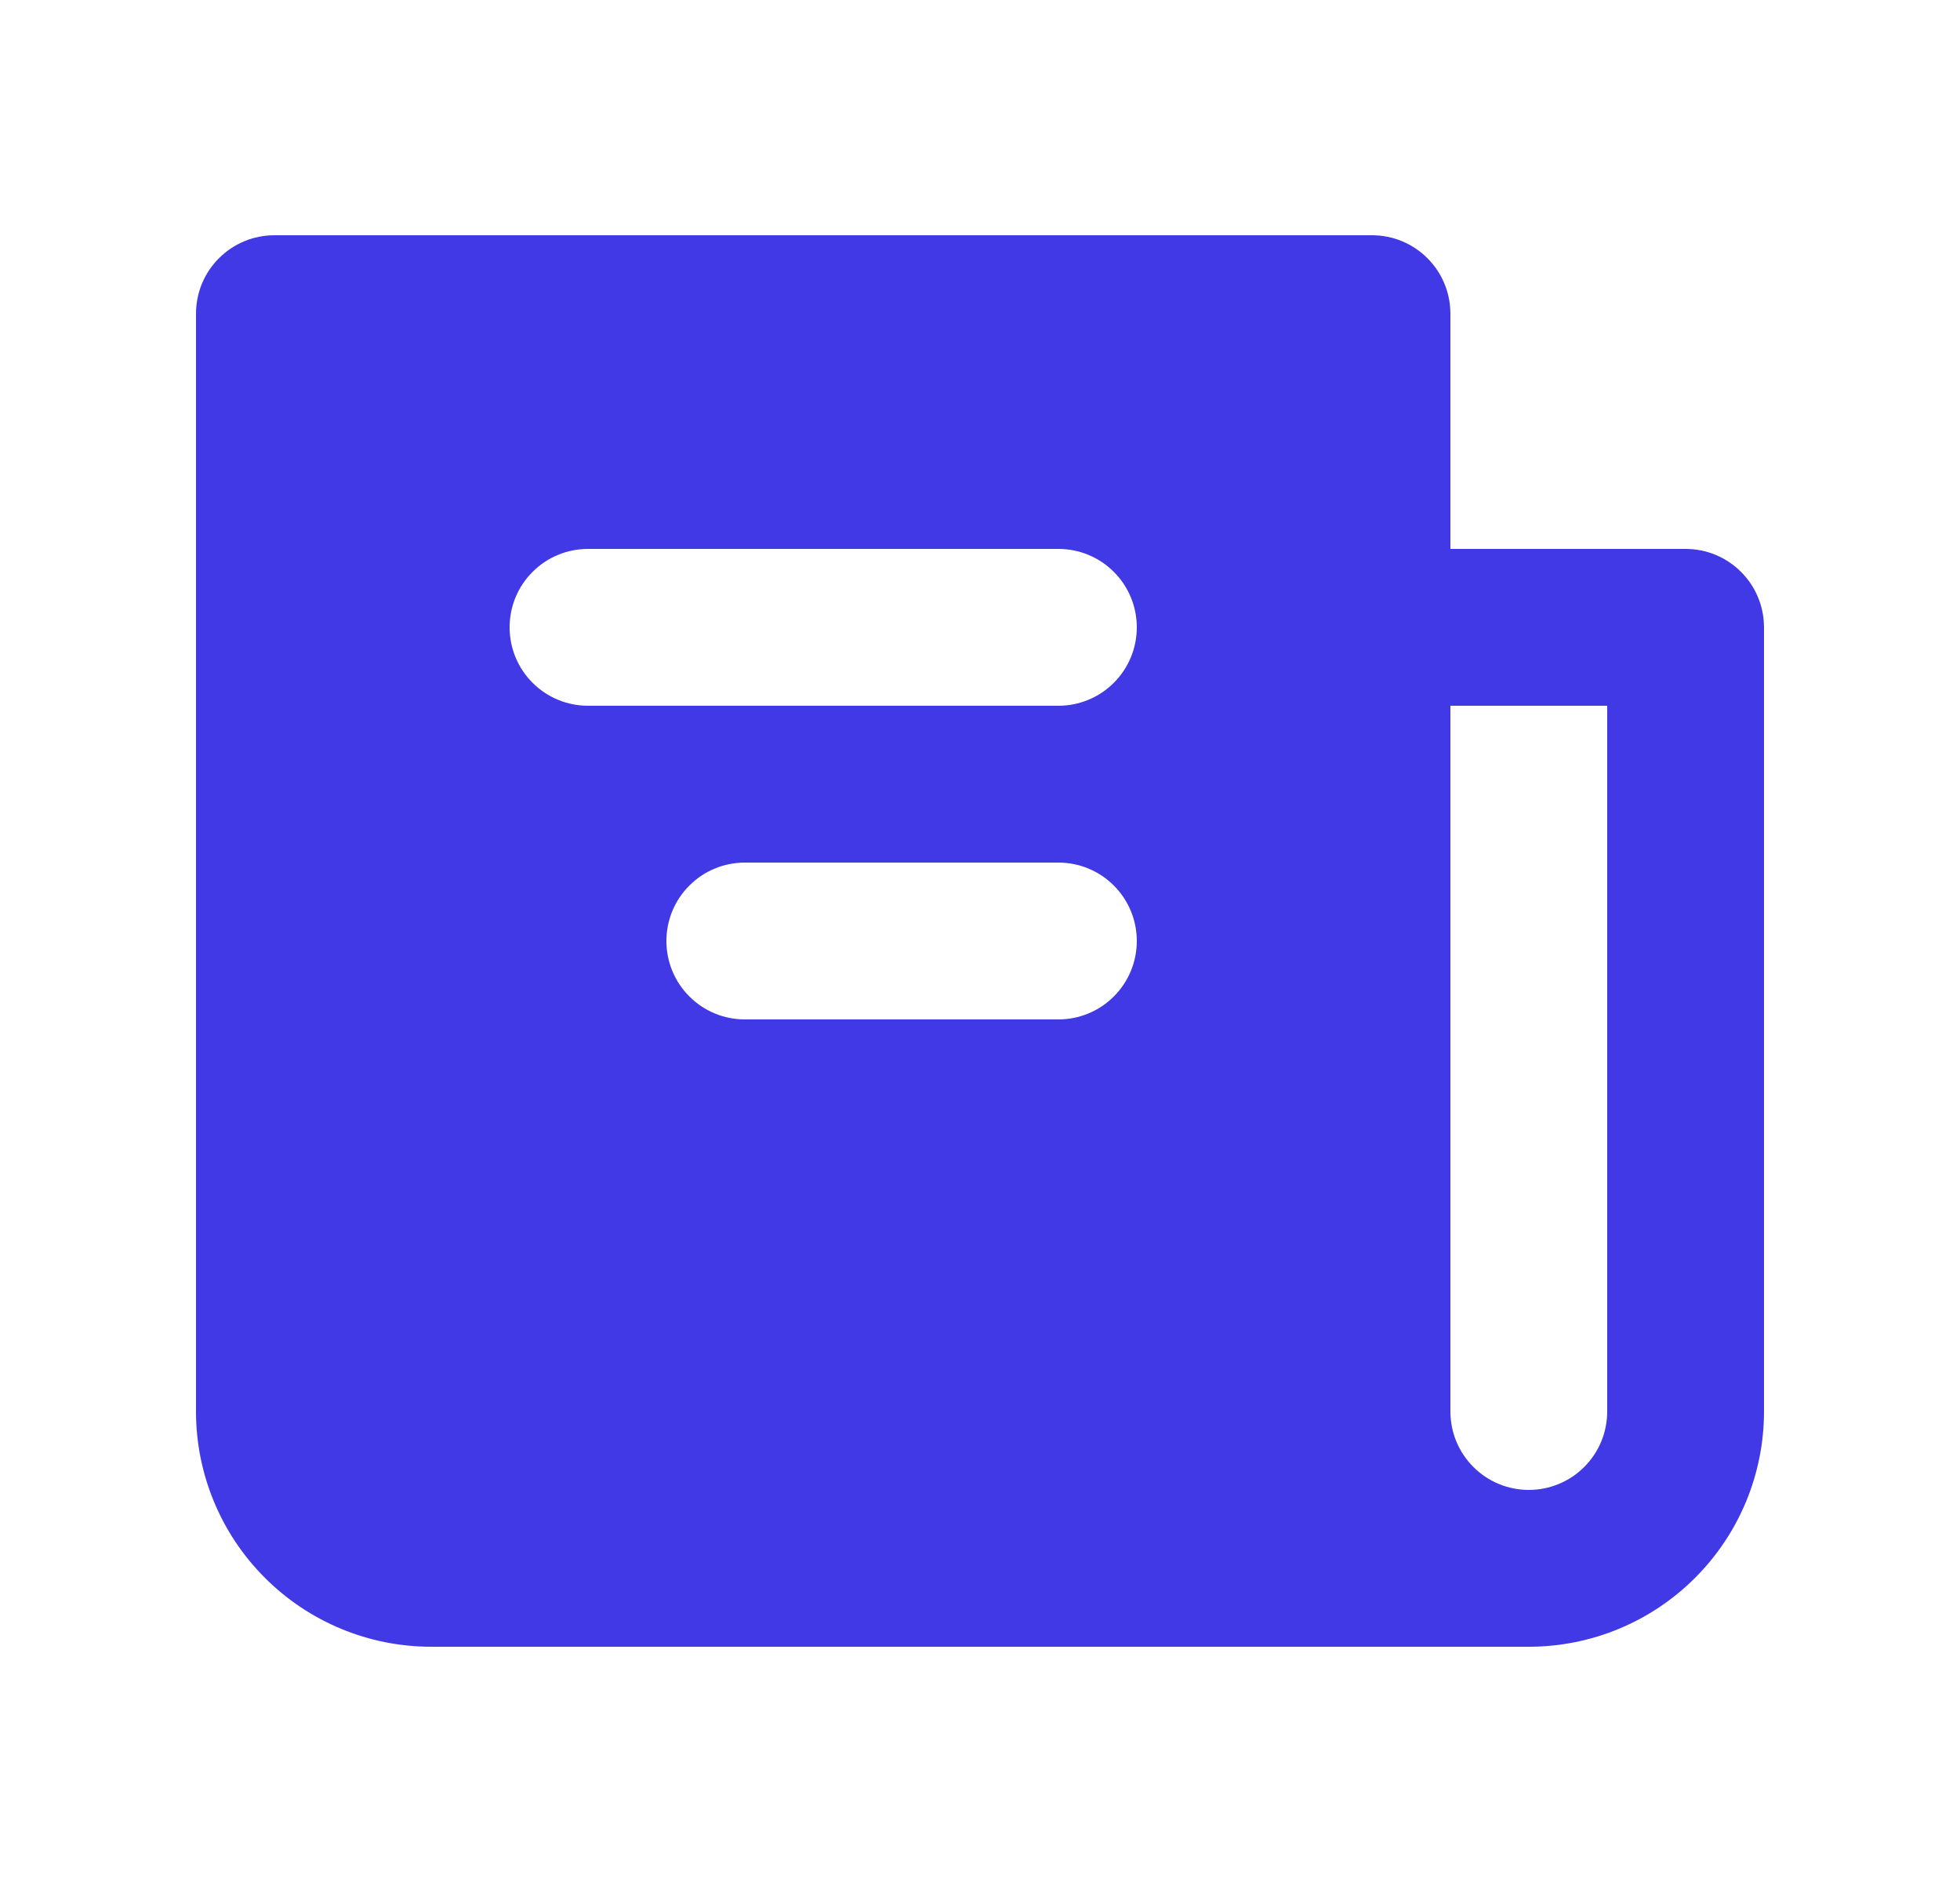 <svg width="25" height="24" viewBox="0 0 25 24" fill="none" xmlns="http://www.w3.org/2000/svg">
  <path fill-rule="evenodd" clip-rule="evenodd" d="M18.5 4V7H21.5C21.765 7 22.02 7.105 22.207 7.293C22.395 7.48 22.5 7.735 22.5 8V18C22.5 18.796 22.184 19.559 21.621 20.121C21.059 20.684 20.296 21 19.5 21H5.5C4.704 21 3.941 20.684 3.379 20.121C2.816 19.559 2.5 18.796 2.5 18V4C2.5 3.735 2.605 3.48 2.793 3.293C2.98 3.105 3.235 3 3.5 3H17.5C17.765 3 18.02 3.105 18.207 3.293C18.395 3.48 18.5 3.735 18.5 4ZM20.5 18C20.5 18.265 20.395 18.52 20.207 18.707C20.02 18.895 19.765 19 19.5 19C19.235 19 18.98 18.895 18.793 18.707C18.605 18.52 18.5 18.265 18.5 18V9H20.5V18ZM6.5 8C6.5 7.735 6.605 7.48 6.793 7.293C6.98 7.105 7.235 7 7.5 7H13.5C13.765 7 14.02 7.105 14.207 7.293C14.395 7.48 14.5 7.735 14.5 8C14.5 8.265 14.395 8.52 14.207 8.707C14.02 8.895 13.765 9 13.5 9H7.5C7.235 9 6.98 8.895 6.793 8.707C6.605 8.52 6.5 8.265 6.5 8ZM8.5 12C8.5 11.735 8.605 11.48 8.793 11.293C8.98 11.105 9.235 11 9.5 11H13.5C13.765 11 14.02 11.105 14.207 11.293C14.395 11.48 14.5 11.735 14.5 12C14.5 12.265 14.395 12.52 14.207 12.707C14.02 12.895 13.765 13 13.5 13H9.5C9.235 13 8.98 12.895 8.793 12.707C8.605 12.52 8.5 12.265 8.5 12Z" fill="#4139E5"/>
</svg>

